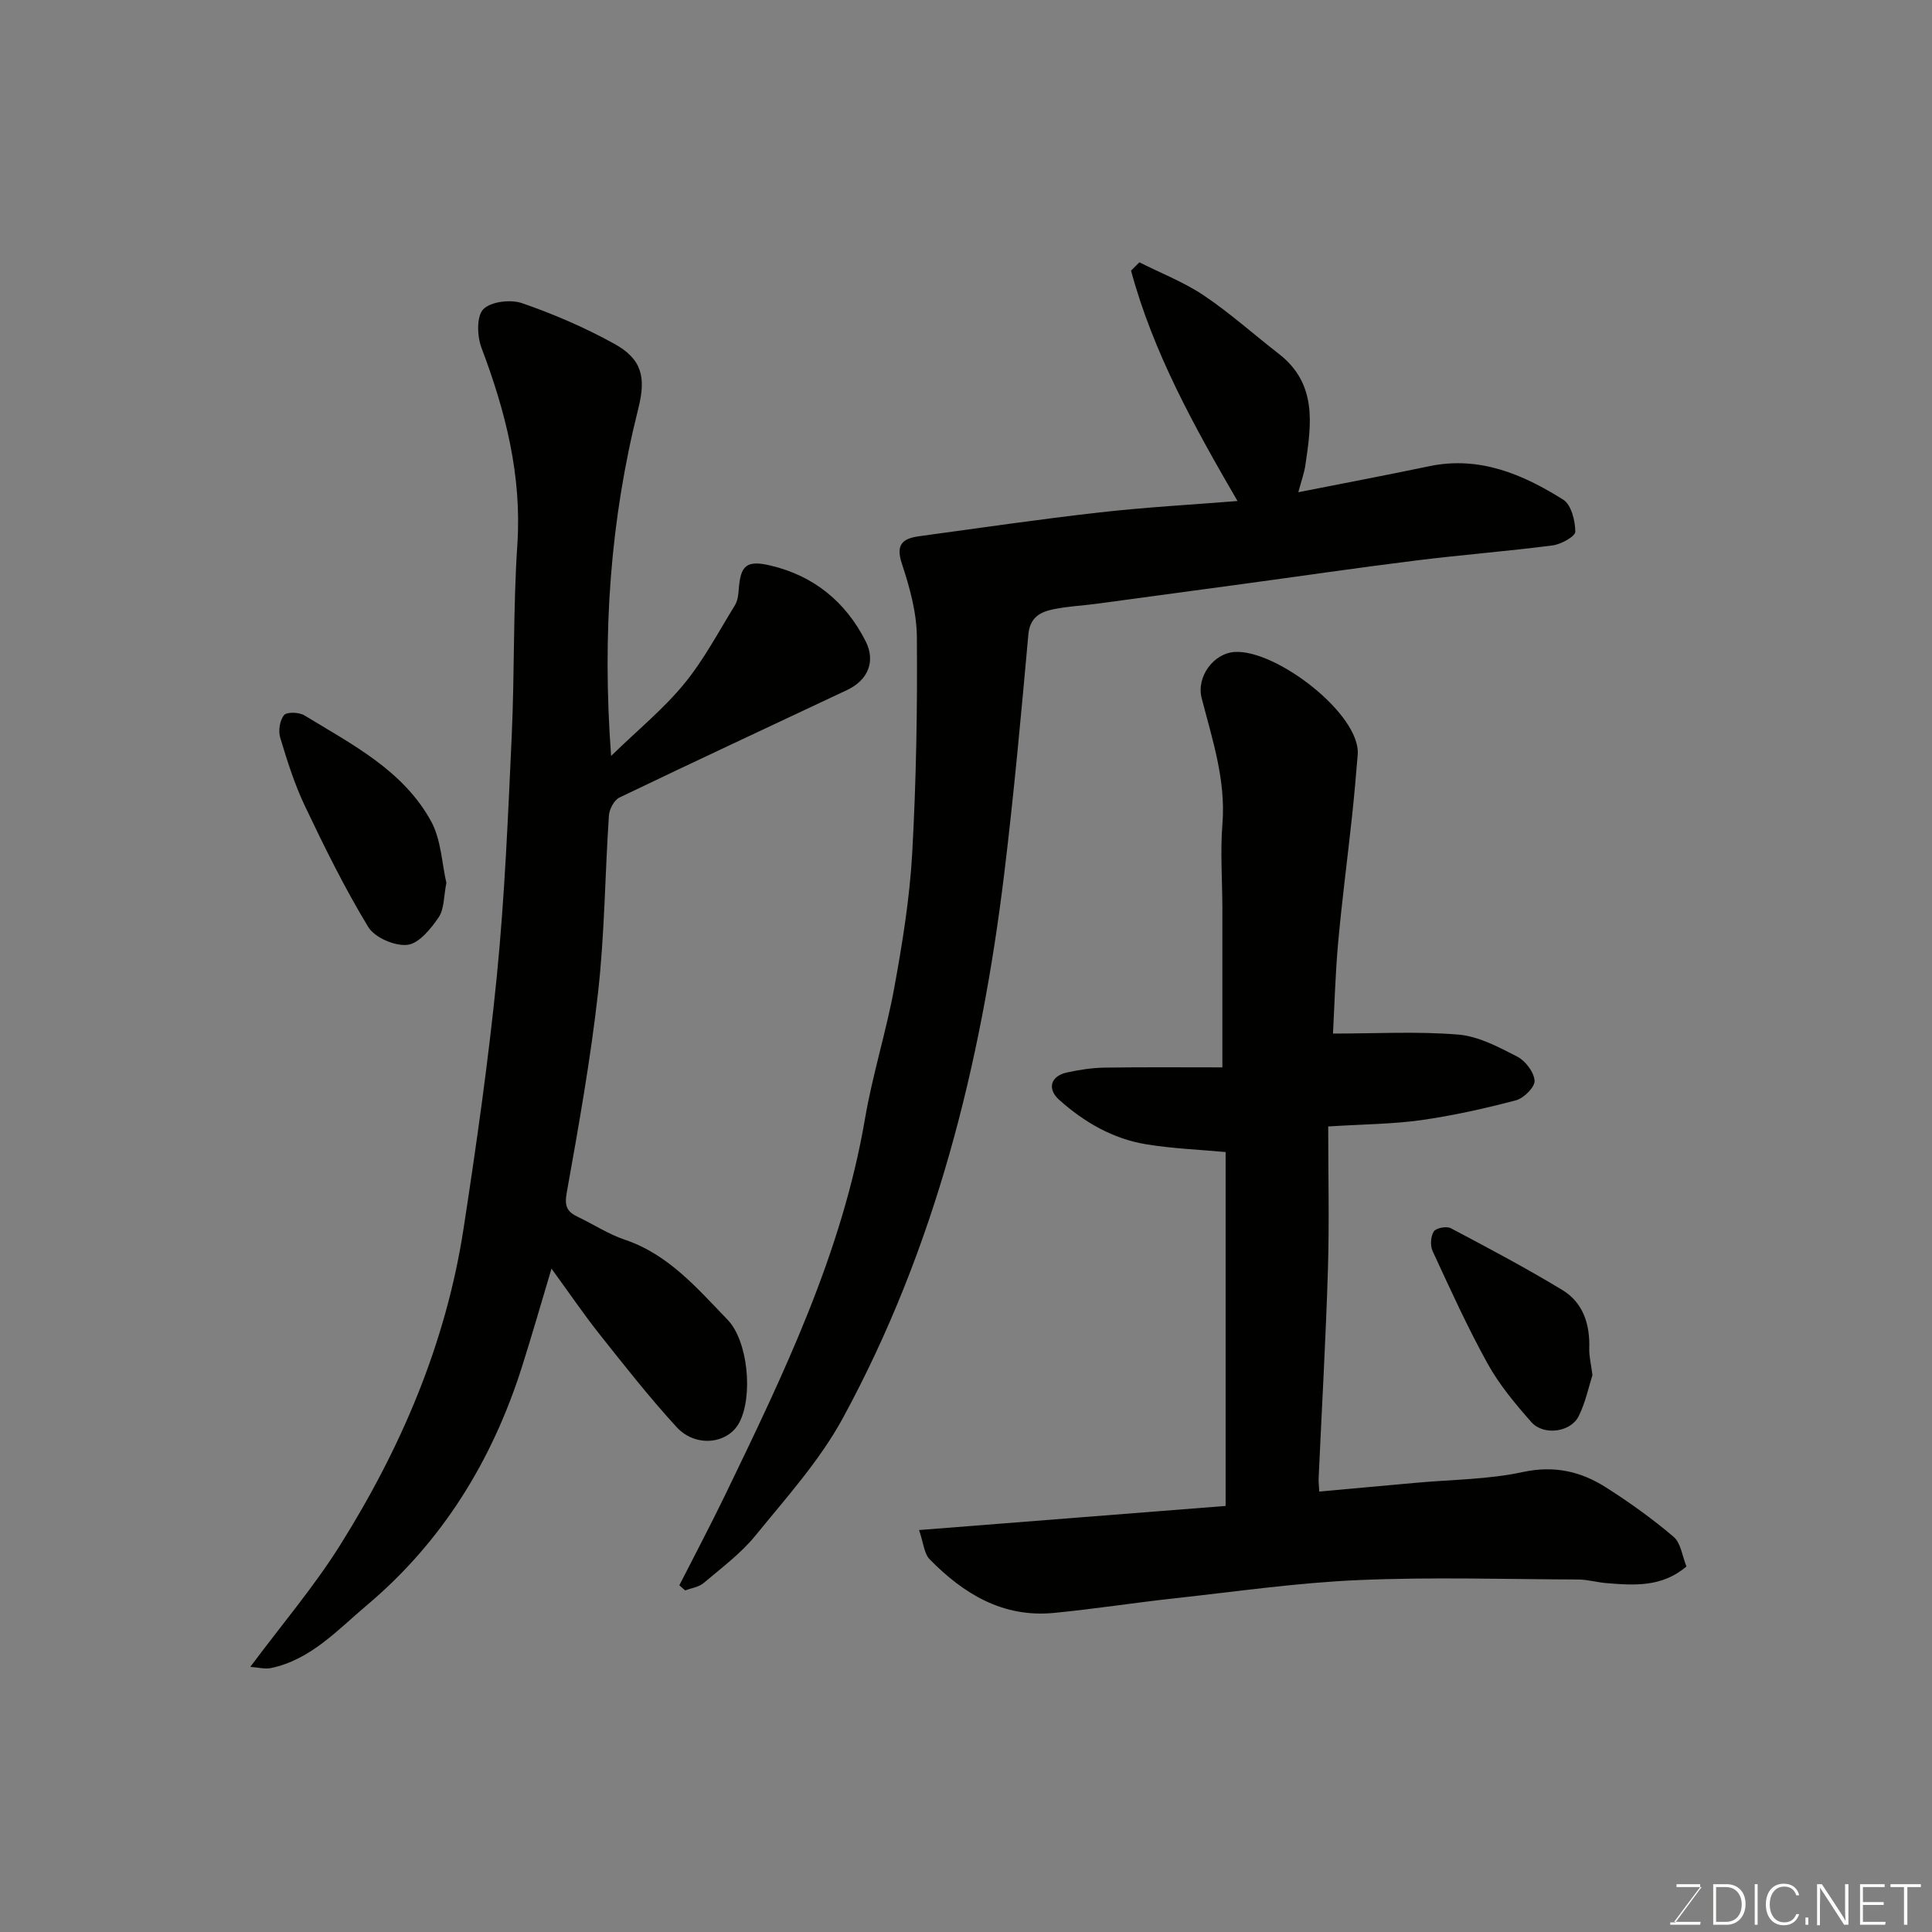 <svg enable-background="new 0 0 400 400" viewBox="0 0 400 400" xmlns="http://www.w3.org/2000/svg"><rect x="0" y="0" width="400" height="400" fill="#808080" stroke="none"/><path d="m274.99 233.22c0 10.21.24 19.97-.06 29.7-.44 14.37-1.27 28.73-1.92 43.1-.04.81.07 1.63.13 2.79 6.86-.62 13.47-1.22 20.09-1.82 7.36-.67 14.87-.67 22.05-2.22 6.52-1.41 12.03-.13 17.25 3.2 4.86 3.1 9.59 6.48 13.97 10.21 1.51 1.28 1.79 4 2.66 6.14-5.05 4.32-10.81 3.92-16.55 3.45-1.95-.16-3.89-.74-5.83-.75-15.18-.06-30.39-.54-45.54.12-12.76.55-25.47 2.4-38.19 3.79-8.31.91-16.57 2.21-24.89 3.01-10.51 1.01-18.67-3.95-25.68-11.1-1.16-1.18-1.27-3.38-2.2-6.06 21.73-1.71 42.49-3.34 63.47-4.99 0-24.51 0-48.77 0-73.27-5.45-.51-11.01-.71-16.46-1.61-6.89-1.13-12.83-4.58-18-9.2-2.56-2.29-1.75-4.95 1.63-5.67 2.54-.55 5.16-.96 7.75-1 8.23-.12 16.47-.05 24.41-.05 0-11.86.01-22.4 0-32.93-.01-5.83-.45-11.69.01-17.48.73-9.11-2.1-17.5-4.3-26.05-1.13-4.39 2.45-9.29 6.87-9.55 8.6-.51 26.1 12.94 25.44 21.28-.35 4.33-.74 8.66-1.2 12.98-.93 8.63-2.07 17.25-2.85 25.89-.6 6.72-.78 13.48-1.07 18.86 8.86 0 17.45-.49 25.94.21 4.19.34 8.35 2.58 12.21 4.56 1.69.87 3.46 3.2 3.59 4.98.09 1.31-2.22 3.63-3.84 4.06-6.44 1.7-12.98 3.16-19.57 4.1-5.86.83-11.82.85-19.32 1.32z" fill="#010100"/><path d="m114.18 262.66c-2.16 7.21-4.06 13.86-6.15 20.44-6.16 19.36-16.5 36.13-32.08 49.25-6.01 5.06-11.57 11.25-19.82 13-1.29.27-2.72-.14-4.31-.24 6.57-8.82 13.17-16.57 18.53-25.1 12.67-20.17 21.96-41.85 25.61-65.55 2.68-17.46 5.18-34.97 6.92-52.54 1.62-16.4 2.3-32.9 3.06-49.38.61-13.25.29-26.55 1.17-39.78.95-14.33-2.45-27.6-7.43-40.77-.9-2.39-1.04-6.47.37-7.95 1.53-1.6 5.64-2.09 8.01-1.28 6.56 2.26 13.02 5.05 19.09 8.4 5.72 3.15 6.65 6.88 5.01 13.4-5.79 23.03-7.52 46.39-5.64 71.95 5.64-5.48 10.89-9.77 15.11-14.91 4.08-4.97 7.13-10.78 10.53-16.29.56-.91.71-2.16.79-3.27.36-4.94 1.56-6.14 6.57-4.95 8.95 2.11 15.56 7.49 19.71 15.69 2.09 4.13.5 8.03-3.85 10.08-15.71 7.41-31.47 14.73-47.13 22.26-1.1.53-2.09 2.41-2.18 3.72-.82 12.19-.88 24.45-2.24 36.57-1.56 13.94-4.04 27.8-6.51 41.62-.5 2.78.16 3.88 2.33 4.92 3.25 1.55 6.33 3.58 9.71 4.72 9.08 3.06 14.98 10.06 21.27 16.56 4.24 4.38 5.31 15.79 2.45 21.27-2.33 4.46-9.04 5.28-13 .96-5.65-6.16-10.83-12.77-16.03-19.32-3.31-4.19-6.32-8.62-9.87-13.48z" fill="#010100"/><path d="m256.21 103.73c-9-15.49-17.46-30.74-22.04-47.7.58-.57 1.16-1.15 1.73-1.72 4.48 2.26 9.24 4.1 13.37 6.88 5.42 3.65 10.33 8.06 15.51 12.08 7.99 6.21 6.73 14.61 5.49 22.99-.25 1.71-.86 3.38-1.47 5.65 9.4-1.86 18.26-3.53 27.08-5.38 10.4-2.18 19.37 1.64 27.78 6.93 1.65 1.04 2.47 4.34 2.49 6.62.01.97-2.93 2.61-4.68 2.84-9.43 1.22-18.91 1.95-28.35 3.13-12.01 1.49-23.98 3.25-35.98 4.88-10.05 1.37-20.11 2.73-30.16 4.08-2.92.39-5.89.52-8.78 1.11-2.77.56-4.96 1.63-5.29 5.25-1.49 16.51-2.99 33.02-4.99 49.47-4.79 39.45-14.3 77.62-33.41 112.75-4.79 8.81-11.73 16.5-18.12 24.35-3.03 3.72-7.03 6.69-10.73 9.82-.99.84-2.52 1.03-3.8 1.52-.4-.35-.8-.7-1.21-1.06 3.17-6.23 6.44-12.41 9.49-18.71 12.12-25.07 24.22-50.12 28.96-77.96 1.56-9.13 4.41-18.04 6.07-27.16 1.67-9.16 3.17-18.42 3.69-27.7.83-14.9 1.09-29.85.97-44.78-.04-5.1-1.49-10.32-3.11-15.22-1.34-4.03.24-5.21 3.58-5.67 12.48-1.7 24.95-3.53 37.47-4.94 9.46-1.07 18.97-1.59 28.44-2.35z" fill="#010100"/><path d="m92.42 182.8c-.57 2.79-.43 5.41-1.61 7.14-1.62 2.37-4.09 5.42-6.46 5.68-2.62.29-6.78-1.51-8.11-3.7-4.88-8.04-9.06-16.53-13.11-25.04-2.15-4.52-3.67-9.36-5.12-14.17-.42-1.4-.09-3.58.8-4.65.59-.71 3.12-.62 4.21.05 9.84 6.01 20.46 11.36 26.25 21.96 2.08 3.82 2.21 8.72 3.15 12.73z" fill="#010100"/><path d="m329.7 284.7c-.77 2.39-1.43 5.65-2.86 8.52-1.65 3.32-7.27 4.06-9.78 1.22-3.34-3.78-6.65-7.75-9.08-12.14-4.18-7.55-7.75-15.45-11.38-23.29-.52-1.13-.4-3.04.25-4.05.46-.72 2.64-1.14 3.51-.68 7.78 4.11 15.57 8.24 23.1 12.8 4.35 2.63 5.74 7.13 5.58 12.15-.05 1.57.37 3.17.66 5.47z" fill="#010100"/><g fill="#fbfcfa"><path d="m346.9 398 5.4-7.3h-5.2v-.6h4.9v.6l-5.4 7.2h5.5l-.1.6h-6.2v-.5z"/><path d="m354.7 390.1h2.8c2.3 0 3.9 1.6 3.9 4.1s-1.6 4.3-3.9 4.3h-2.8zm.6 7.8h2c2.2 0 3.3-1.6 3.3-3.6 0-1.8-1-3.6-3.3-3.6h-2z"/><path d="m363.9 390.1v8.4h-.6v-8.4z"/><path d="m372.5 396.3c-.4 1.3-1.4 2.3-3.2 2.3-2.4 0-3.7-1.9-3.7-4.3 0-2.3 1.2-4.3 3.7-4.3 1.8 0 2.9 1 3.2 2.4h-.6c-.4-1.1-1.1-1.8-2.5-1.8-2.1 0-3 1.9-3 3.7s.9 3.7 3 3.7c1.4 0 2.1-.7 2.5-1.7z"/><path d="m373.8 398.5v-1.5h.6v1.5z"/><path d="m376.2 398.5v-8.4h1c1.3 2 4.4 6.6 4.9 7.6-.1-1.2-.1-2.4-.1-3.8v-3.8h.7v8.4h-.9c-1.2-1.9-4.4-6.8-5-7.7.1 1.1 0 2.3 0 3.9v3.9h-.6z"/><path d="m390 394.4h-4.3v3.5h4.7l-.1.6h-5.2v-8.4h5.1v.6h-4.5v3.1h4.3z"/><path d="m394.2 390.7h-2.8v-.6h6.3v.6h-2.8v7.8h-.7z"/></g></svg>